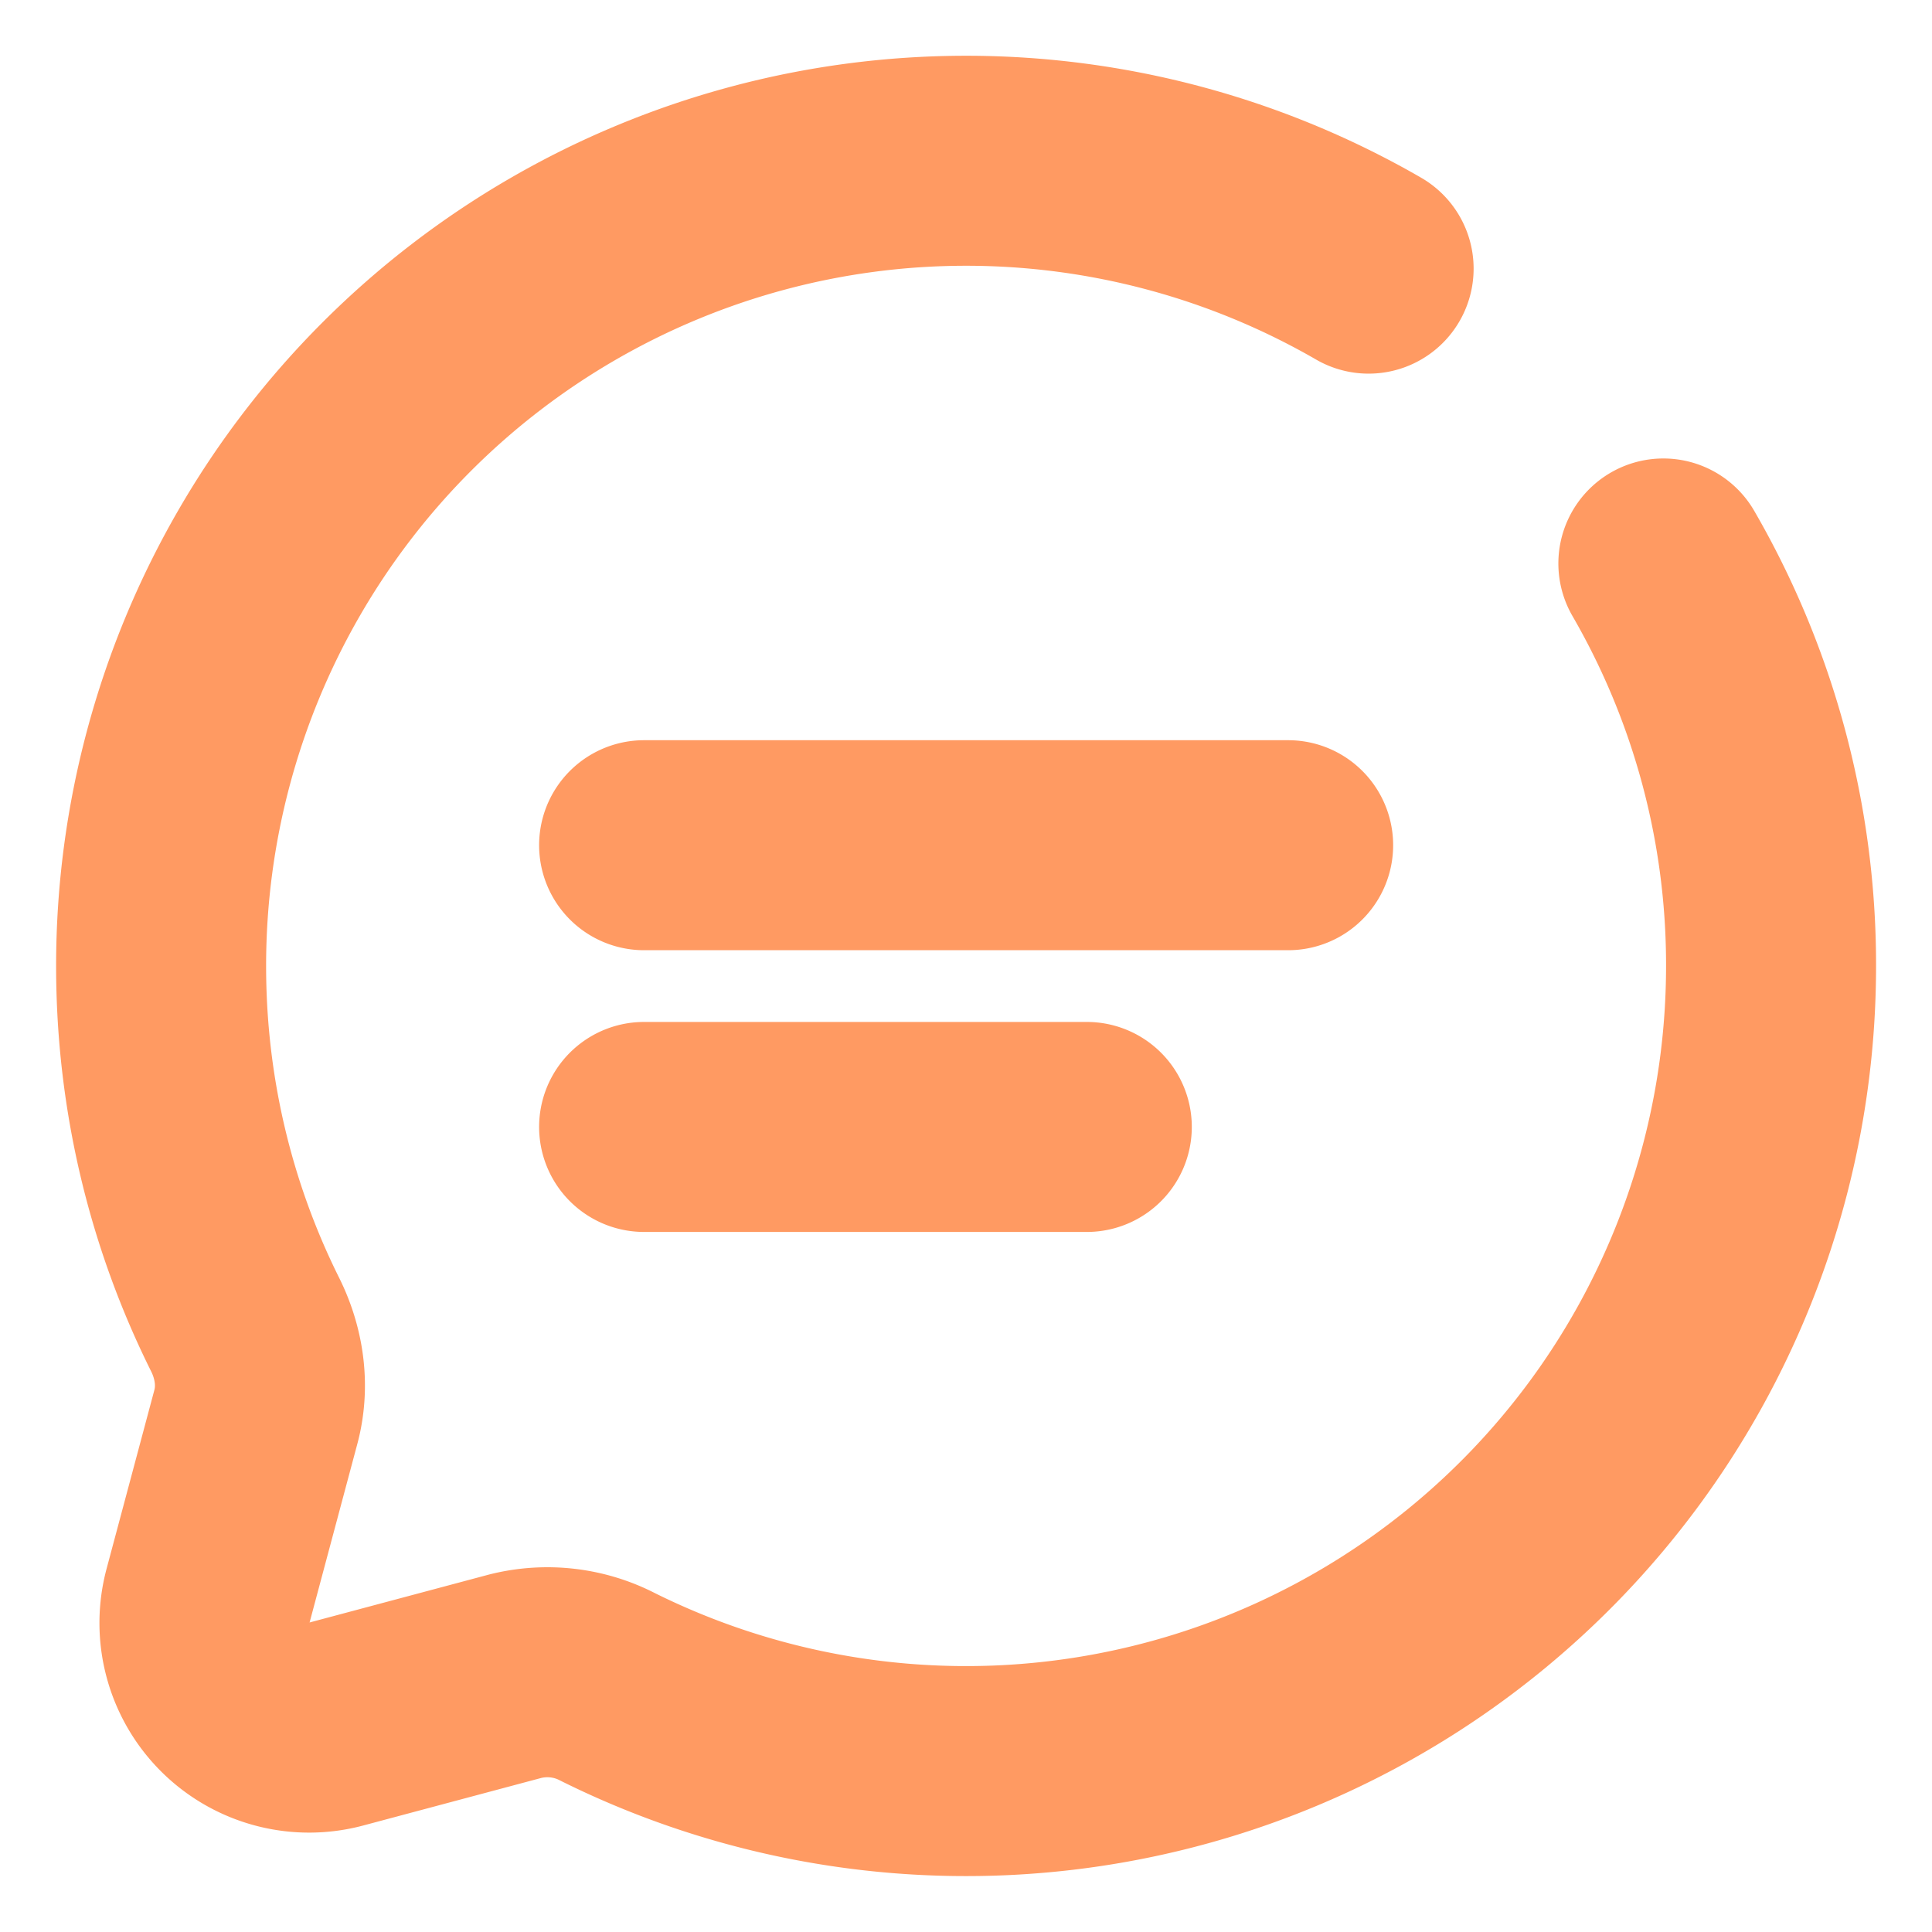 <svg width="23" height="23" fill="none" xmlns="http://www.w3.org/2000/svg"><g clip-path="url(#a)"><path d="M7.668 10.062h7.667m-7.667 3.354h5.27m3.355-10.218A9.583 9.583 0 0 0 1.918 11.5c0 1.534.36 2.983 1 4.268.17.341.227.731.128 1.1L2.476 19A1.246 1.246 0 0 0 4 20.525l2.134-.57c.37-.093.762-.048 1.1.127a9.583 9.583 0 0 0 13.85-8.583 9.537 9.537 0 0 0-1.282-4.791" stroke="#FF9A62" stroke-width="2.5" stroke-linecap="round"/></g><defs><clipPath id="a"><path fill="#fff" d="M0 0h23v23H0z"/></clipPath></defs></svg>